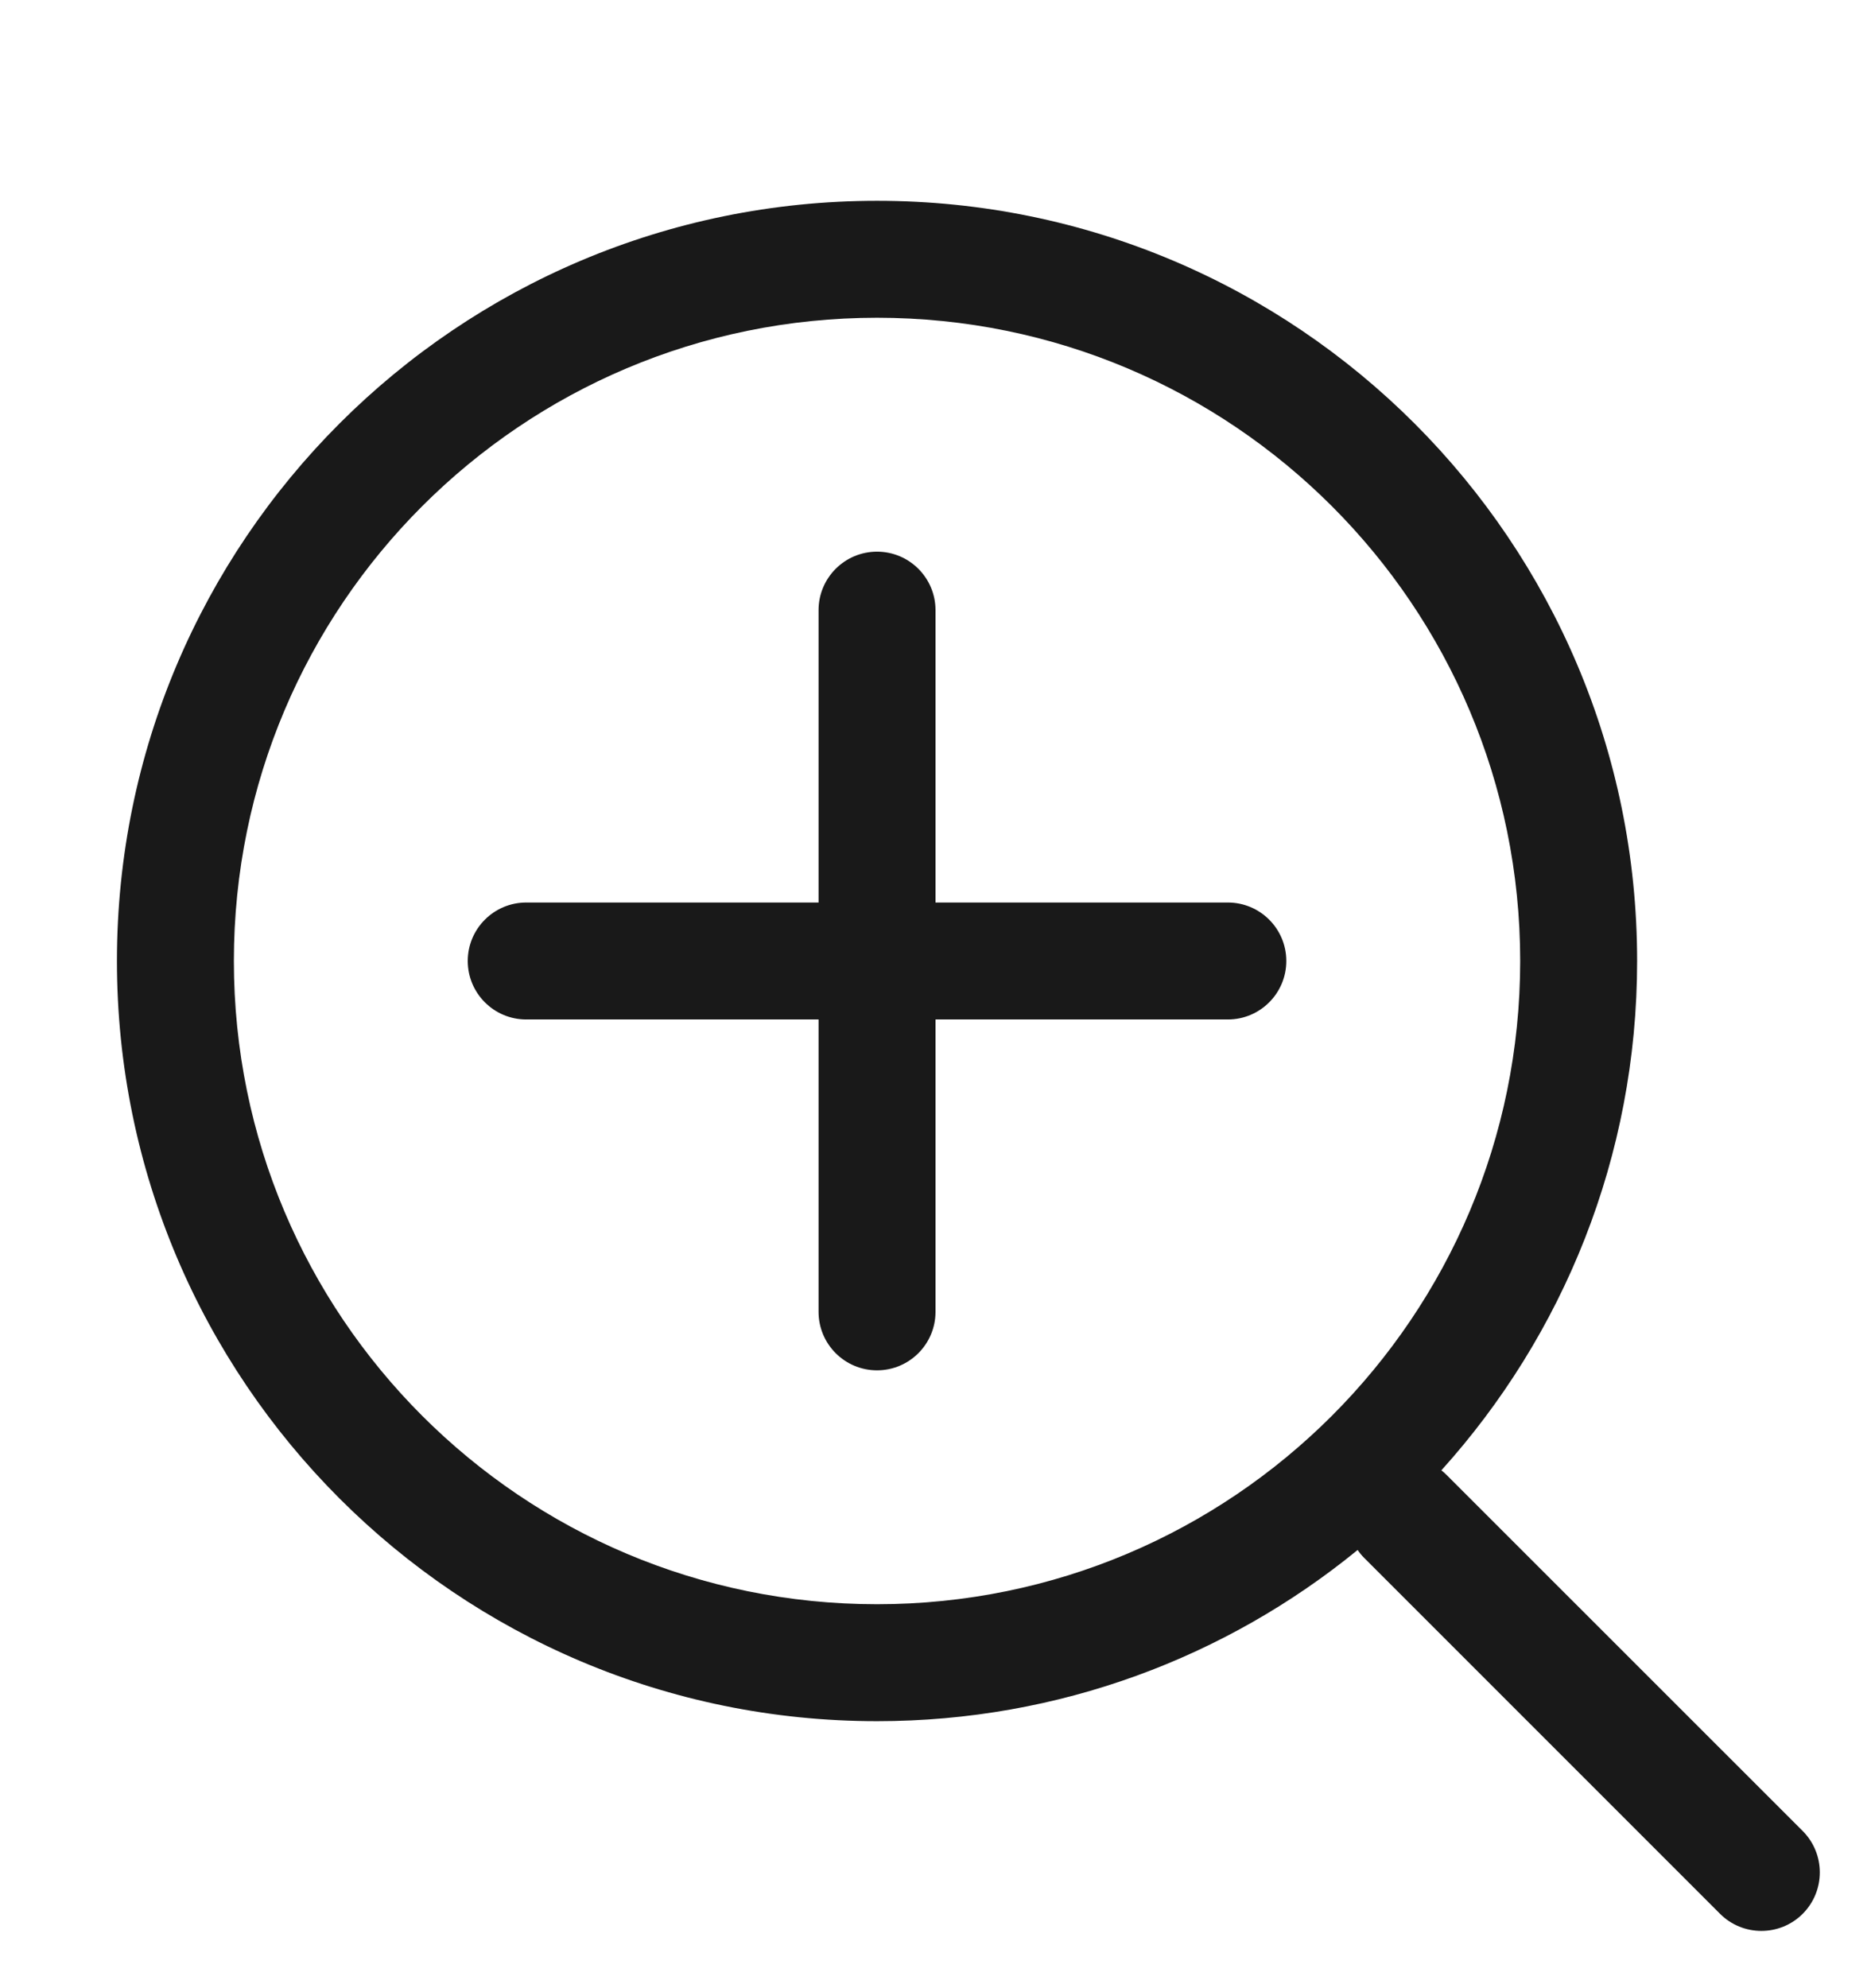 <svg width="16" height="17" viewBox="0 0 16 17" fill="none" xmlns="http://www.w3.org/2000/svg">
<g clip-path="url(#clip0)">
<g opacity="0.9">
<path d="M7.5 4.717C7.776 4.717 8 4.941 8 5.217V7.717H10.5C10.776 7.717 11 7.941 11 8.217C11 8.493 10.776 8.717 10.5 8.717H8V11.217C8 11.493 7.776 11.717 7.5 11.717C7.224 11.717 7 11.493 7 11.217V8.717H4.5C4.224 8.717 4 8.493 4 8.217C4 7.941 4.224 7.717 4.5 7.717H7V5.217C7 4.941 7.224 4.717 7.5 4.717Z" fill="black"/>
<path fill-rule="evenodd" clip-rule="evenodd" d="M11.61 13.253C10.49 14.168 9.059 14.717 7.5 14.717C3.91 14.717 1 11.807 1 8.217C1 4.627 3.91 1.717 7.5 1.717C11.09 1.717 14 4.627 14 8.217C14 9.892 13.366 11.419 12.326 12.572C12.342 12.585 12.358 12.598 12.373 12.614L15.416 15.656C15.611 15.852 15.611 16.168 15.416 16.364C15.221 16.559 14.904 16.559 14.709 16.364L11.666 13.321C11.645 13.3 11.626 13.277 11.61 13.253ZM13 8.217C13 11.255 10.538 13.717 7.5 13.717C4.462 13.717 2 11.255 2 8.217C2 5.179 4.462 2.717 7.5 2.717C10.538 2.717 13 5.179 13 8.217Z" fill="black"/>
</g>
</g>
<defs>
<clipPath id="clip0">
<rect width="16" height="16" fill="white" transform="translate(0 0.717)"/>
</clipPath>
</defs>
</svg>

